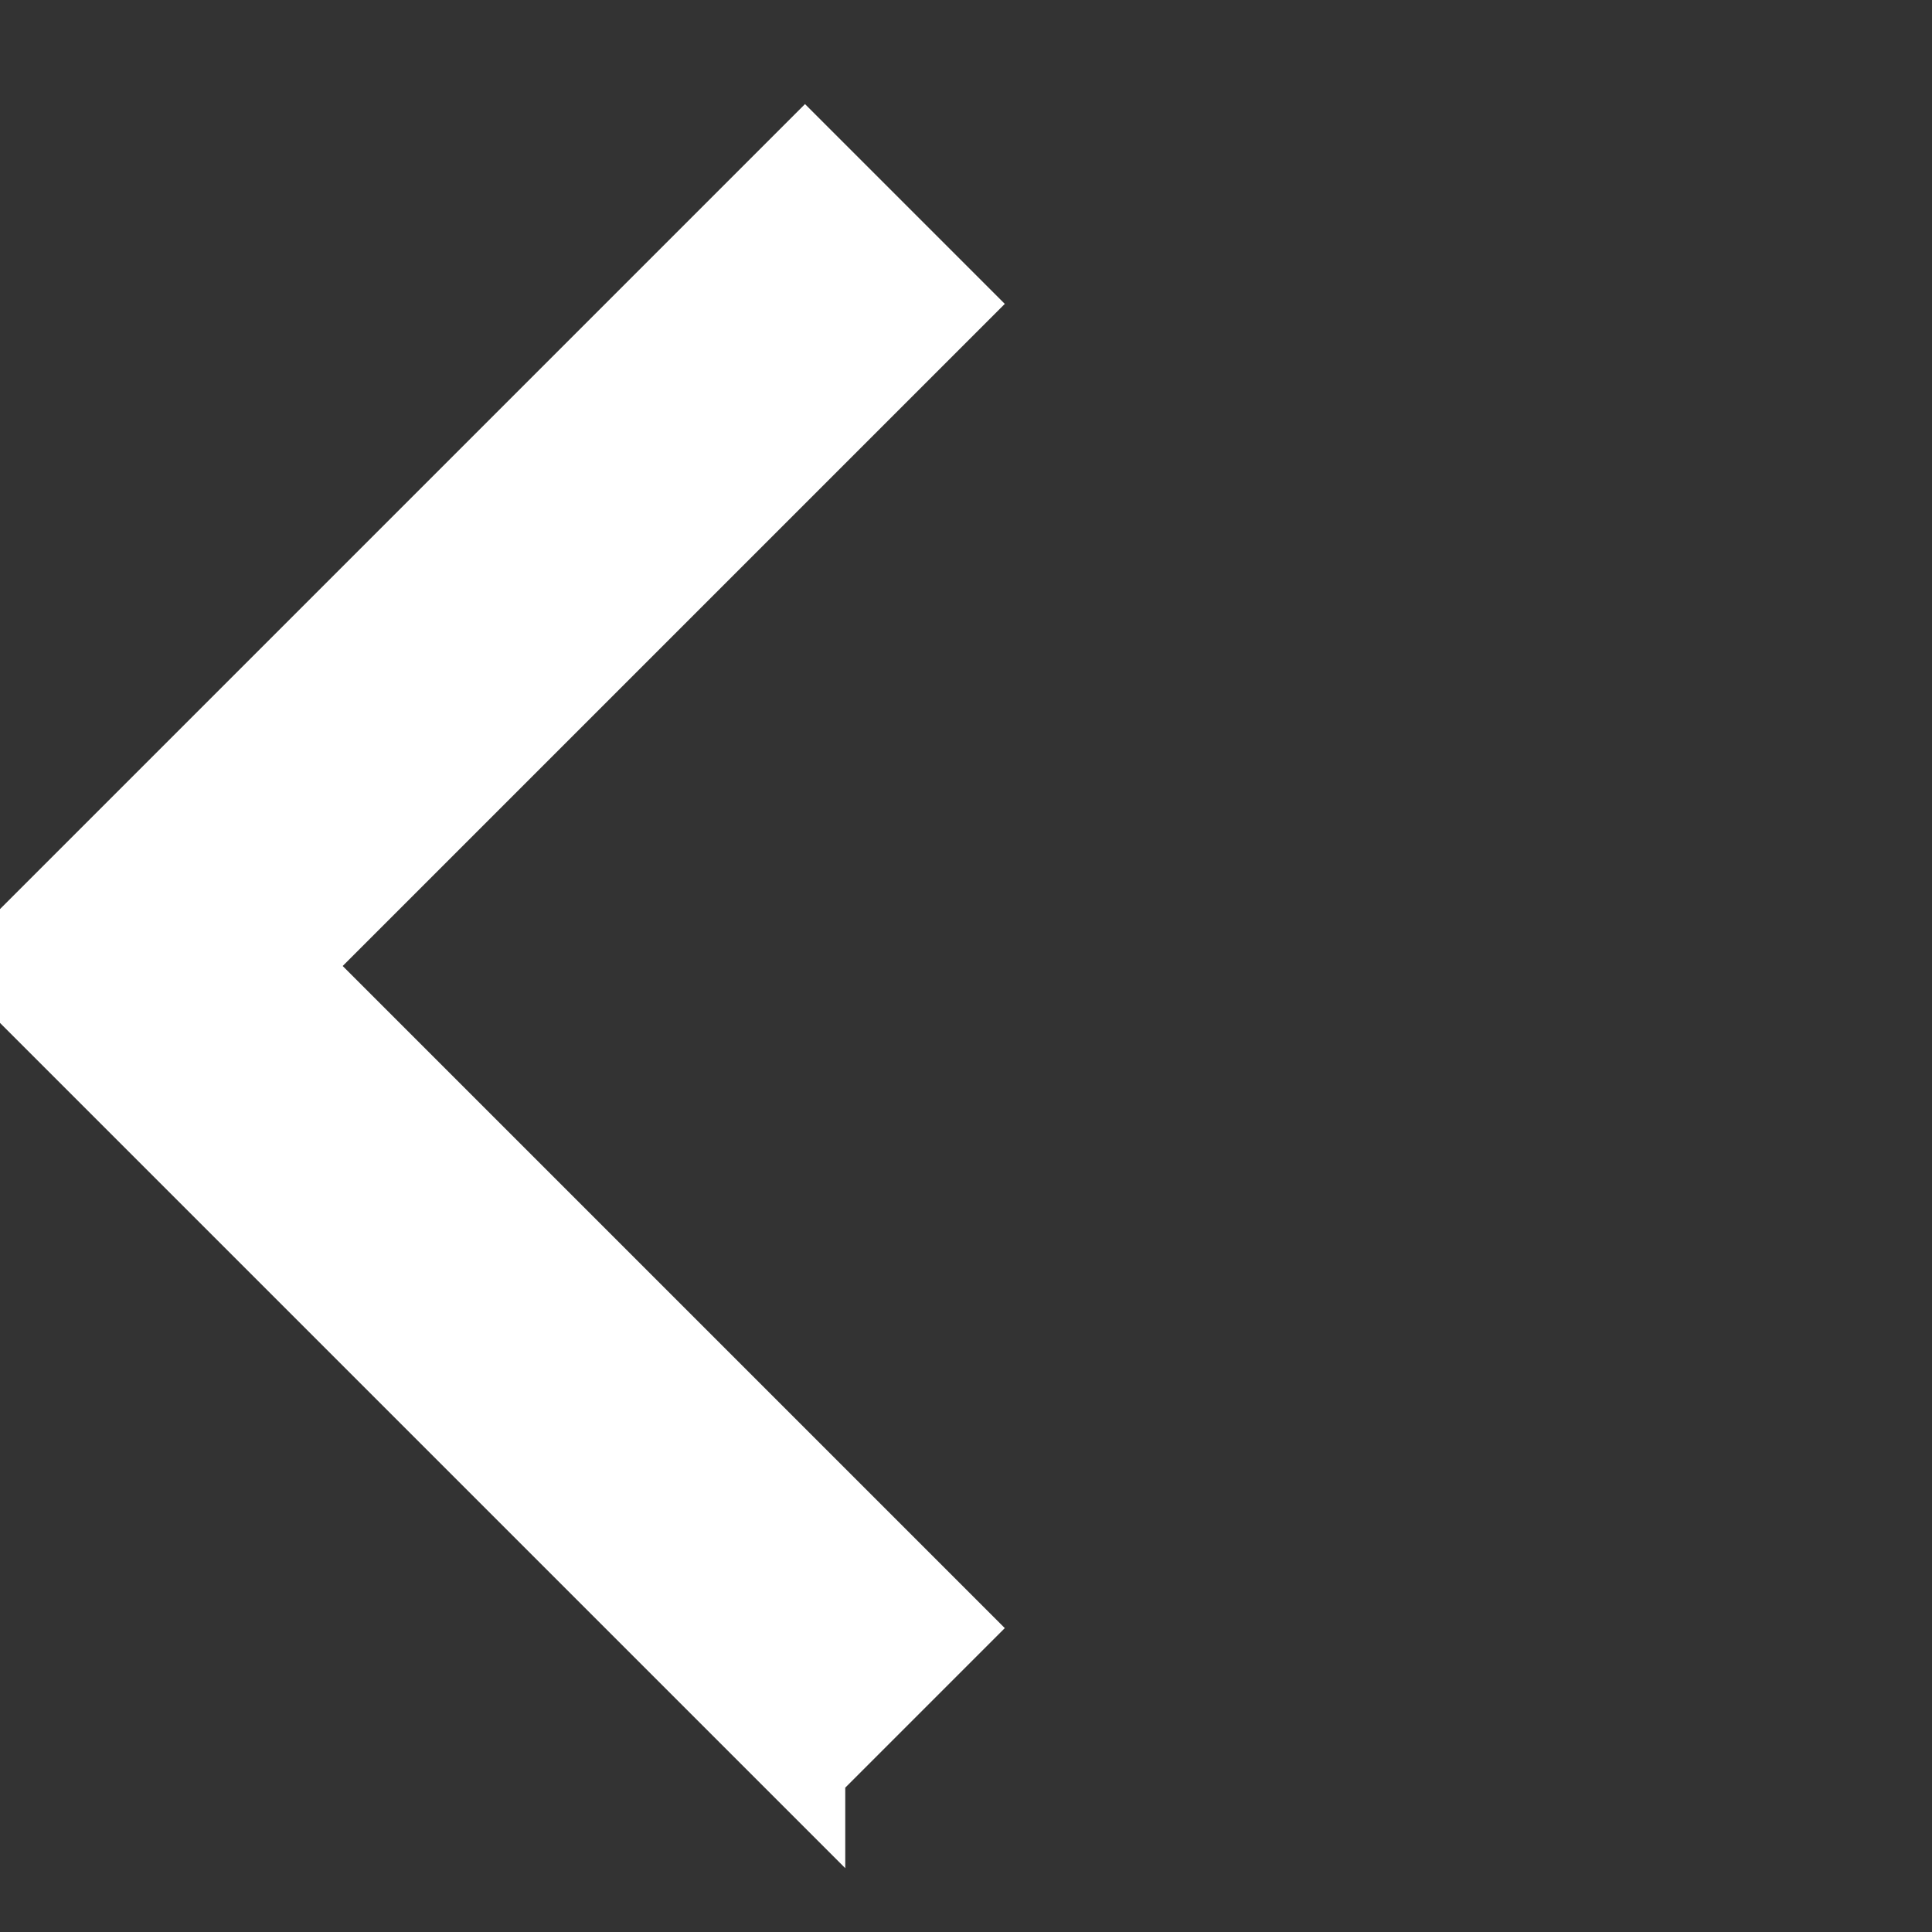 <svg xmlns="http://www.w3.org/2000/svg" height="24" viewBox="0 -960 960 960" width="24" fill="white" stroke="white" stroke-width="40"><rect x="0" y="-960" width="960" height="960" fill="#333333" stroke="none"/><path d="M400-80 0-480l400-400 71 71-329 329 329 329-71 71Z"/></svg>
